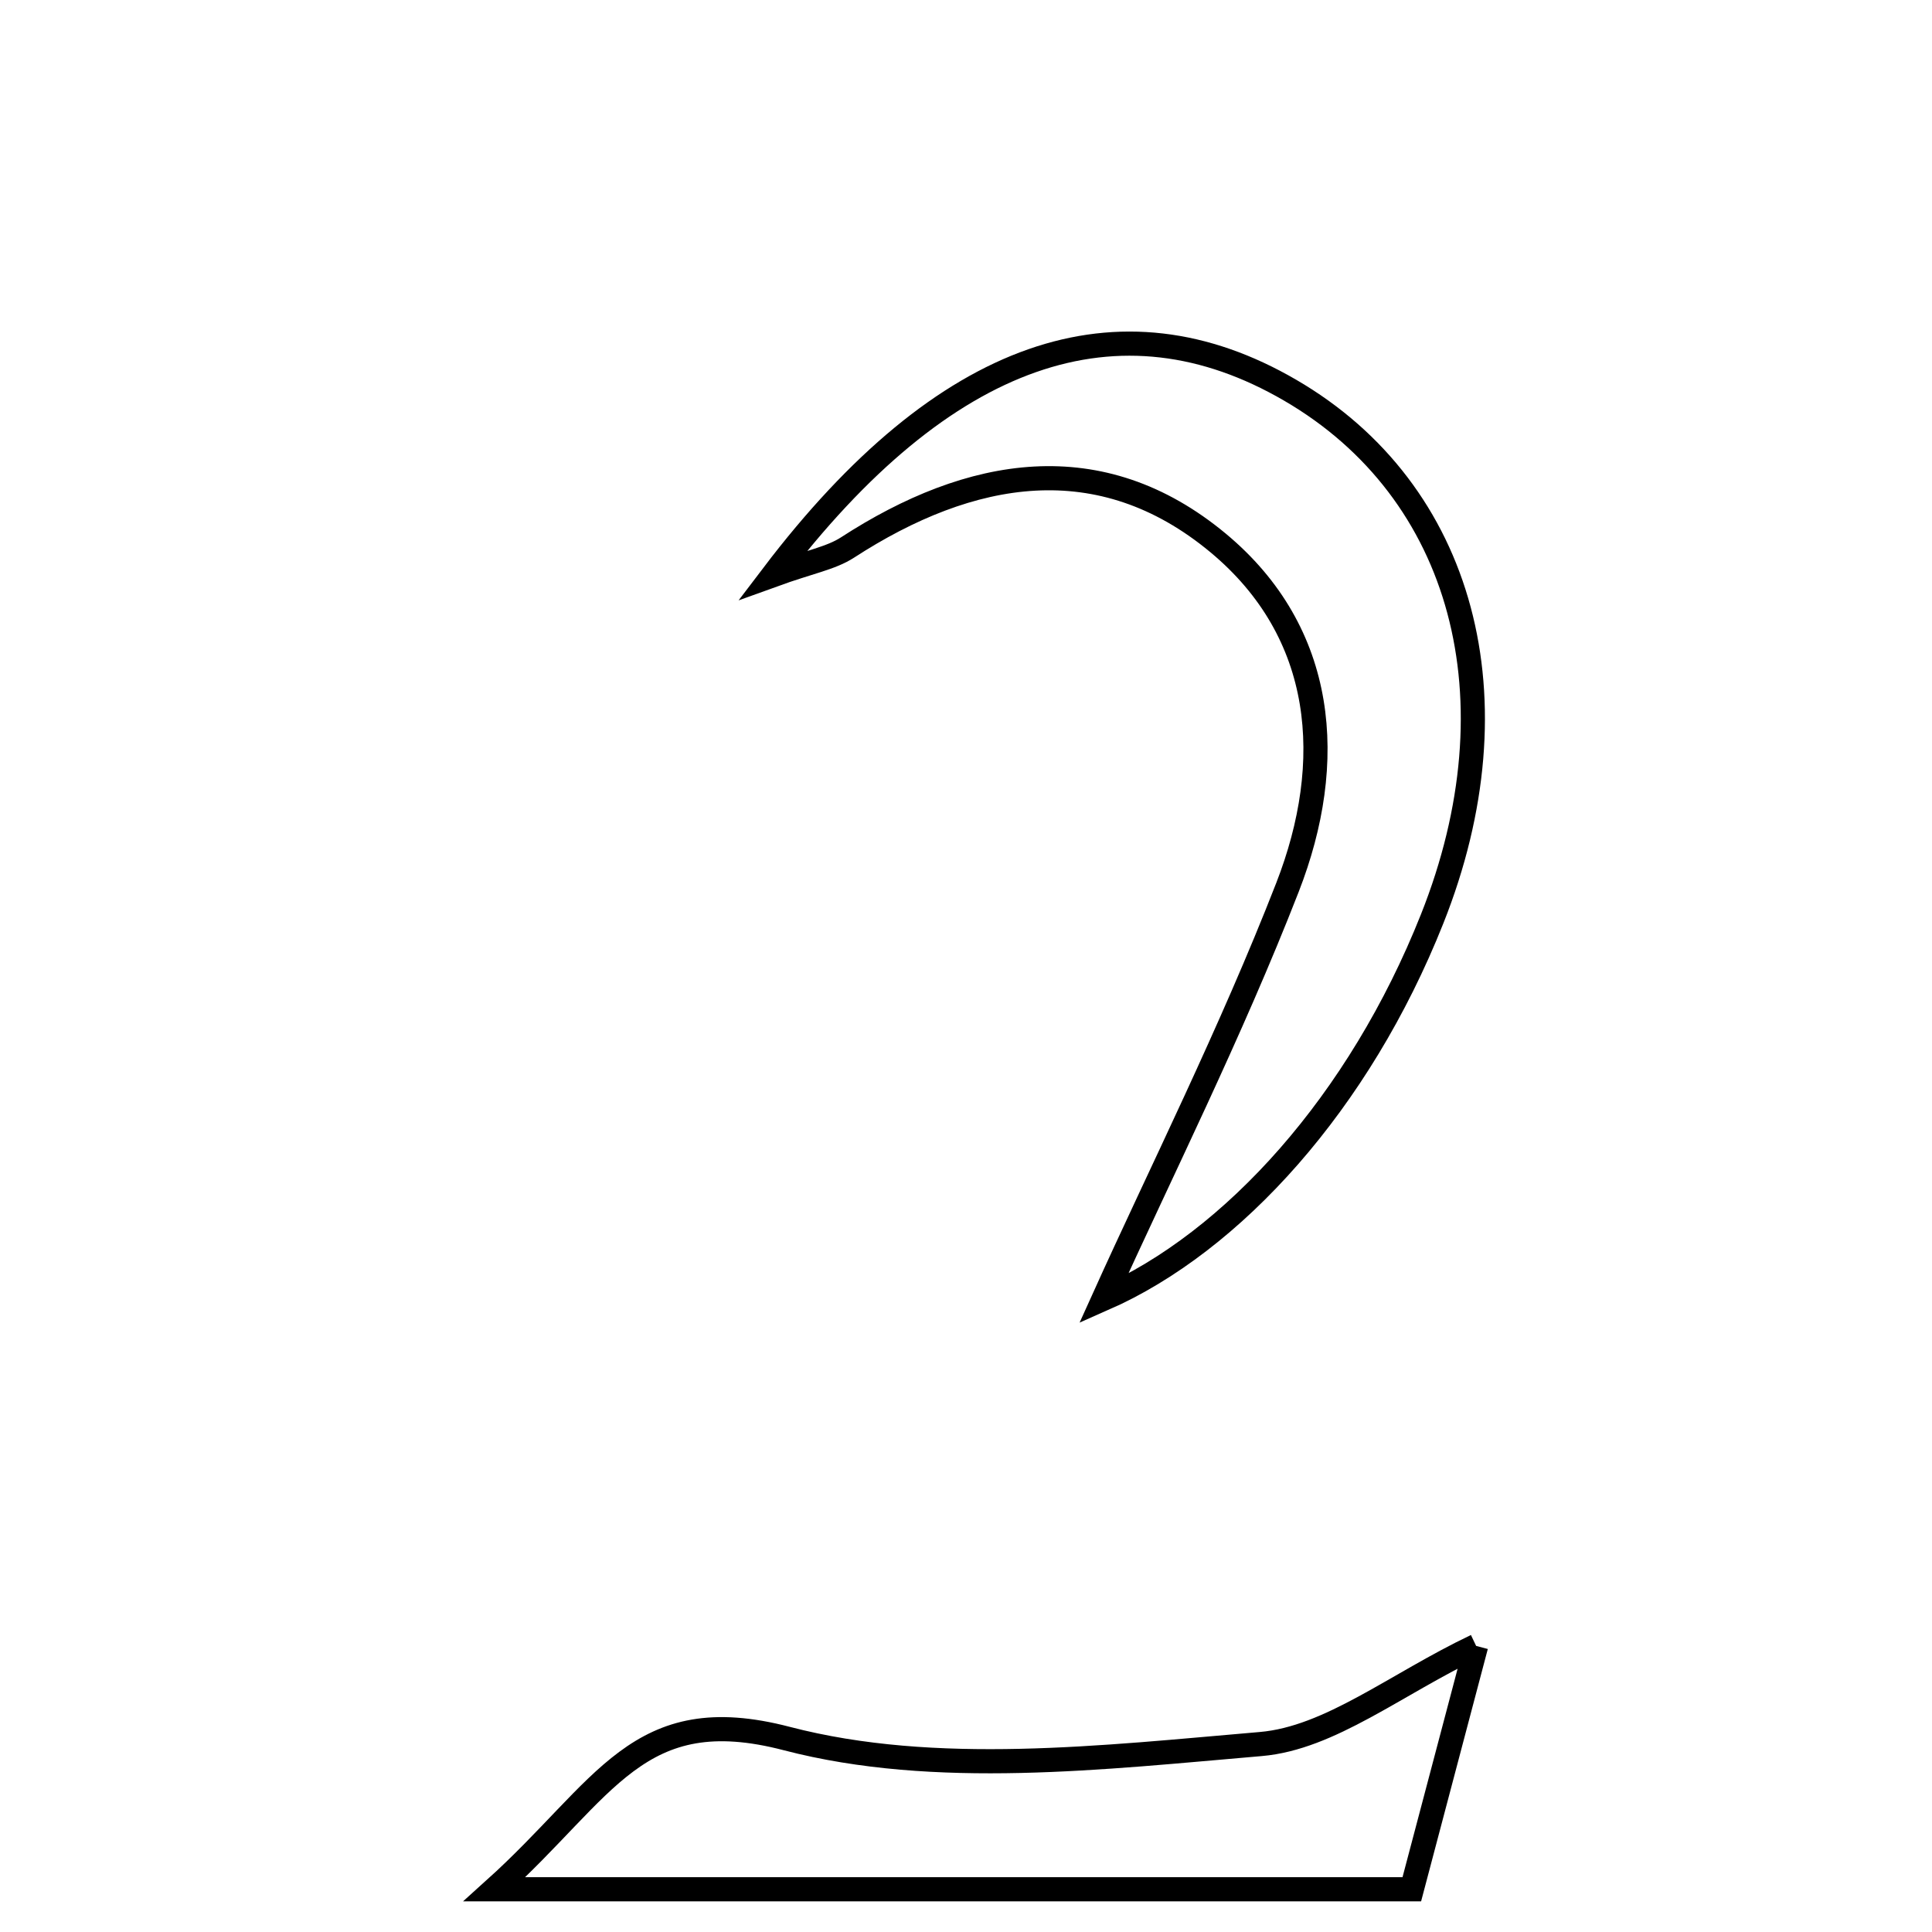 <svg xmlns="http://www.w3.org/2000/svg" viewBox="0.0 0.0 24.0 24.0" height="200px" width="200px"><path fill="none" stroke="black" stroke-width=".3" stroke-opacity="1.0"  filling="0" d="M16.028 4.848 C18.182 6.101 18.876 8.688 17.79 11.416 C16.886 13.69 15.318 15.427 13.709 16.135 C14.413 14.576 15.289 12.832 15.994 11.022 C16.599 9.469 16.476 7.862 15.131 6.744 C13.668 5.529 12.056 5.81 10.527 6.802 C10.321 6.935 10.058 6.979 9.602 7.144 C11.735 4.337 13.911 3.615 16.028 4.848"></path>
<path fill="none" stroke="black" stroke-width=".3" stroke-opacity="1.0"  filling="0" d="M18.337 20.446 C18.073 21.445 17.818 22.409 17.538 23.469 C13.955 23.469 10.438 23.469 6.143 23.469 C7.529 22.22 7.917 21.112 9.774 21.597 C11.623 22.079 13.703 21.832 15.662 21.665 C16.523 21.591 17.334 20.924 18.337 20.446"></path></svg>